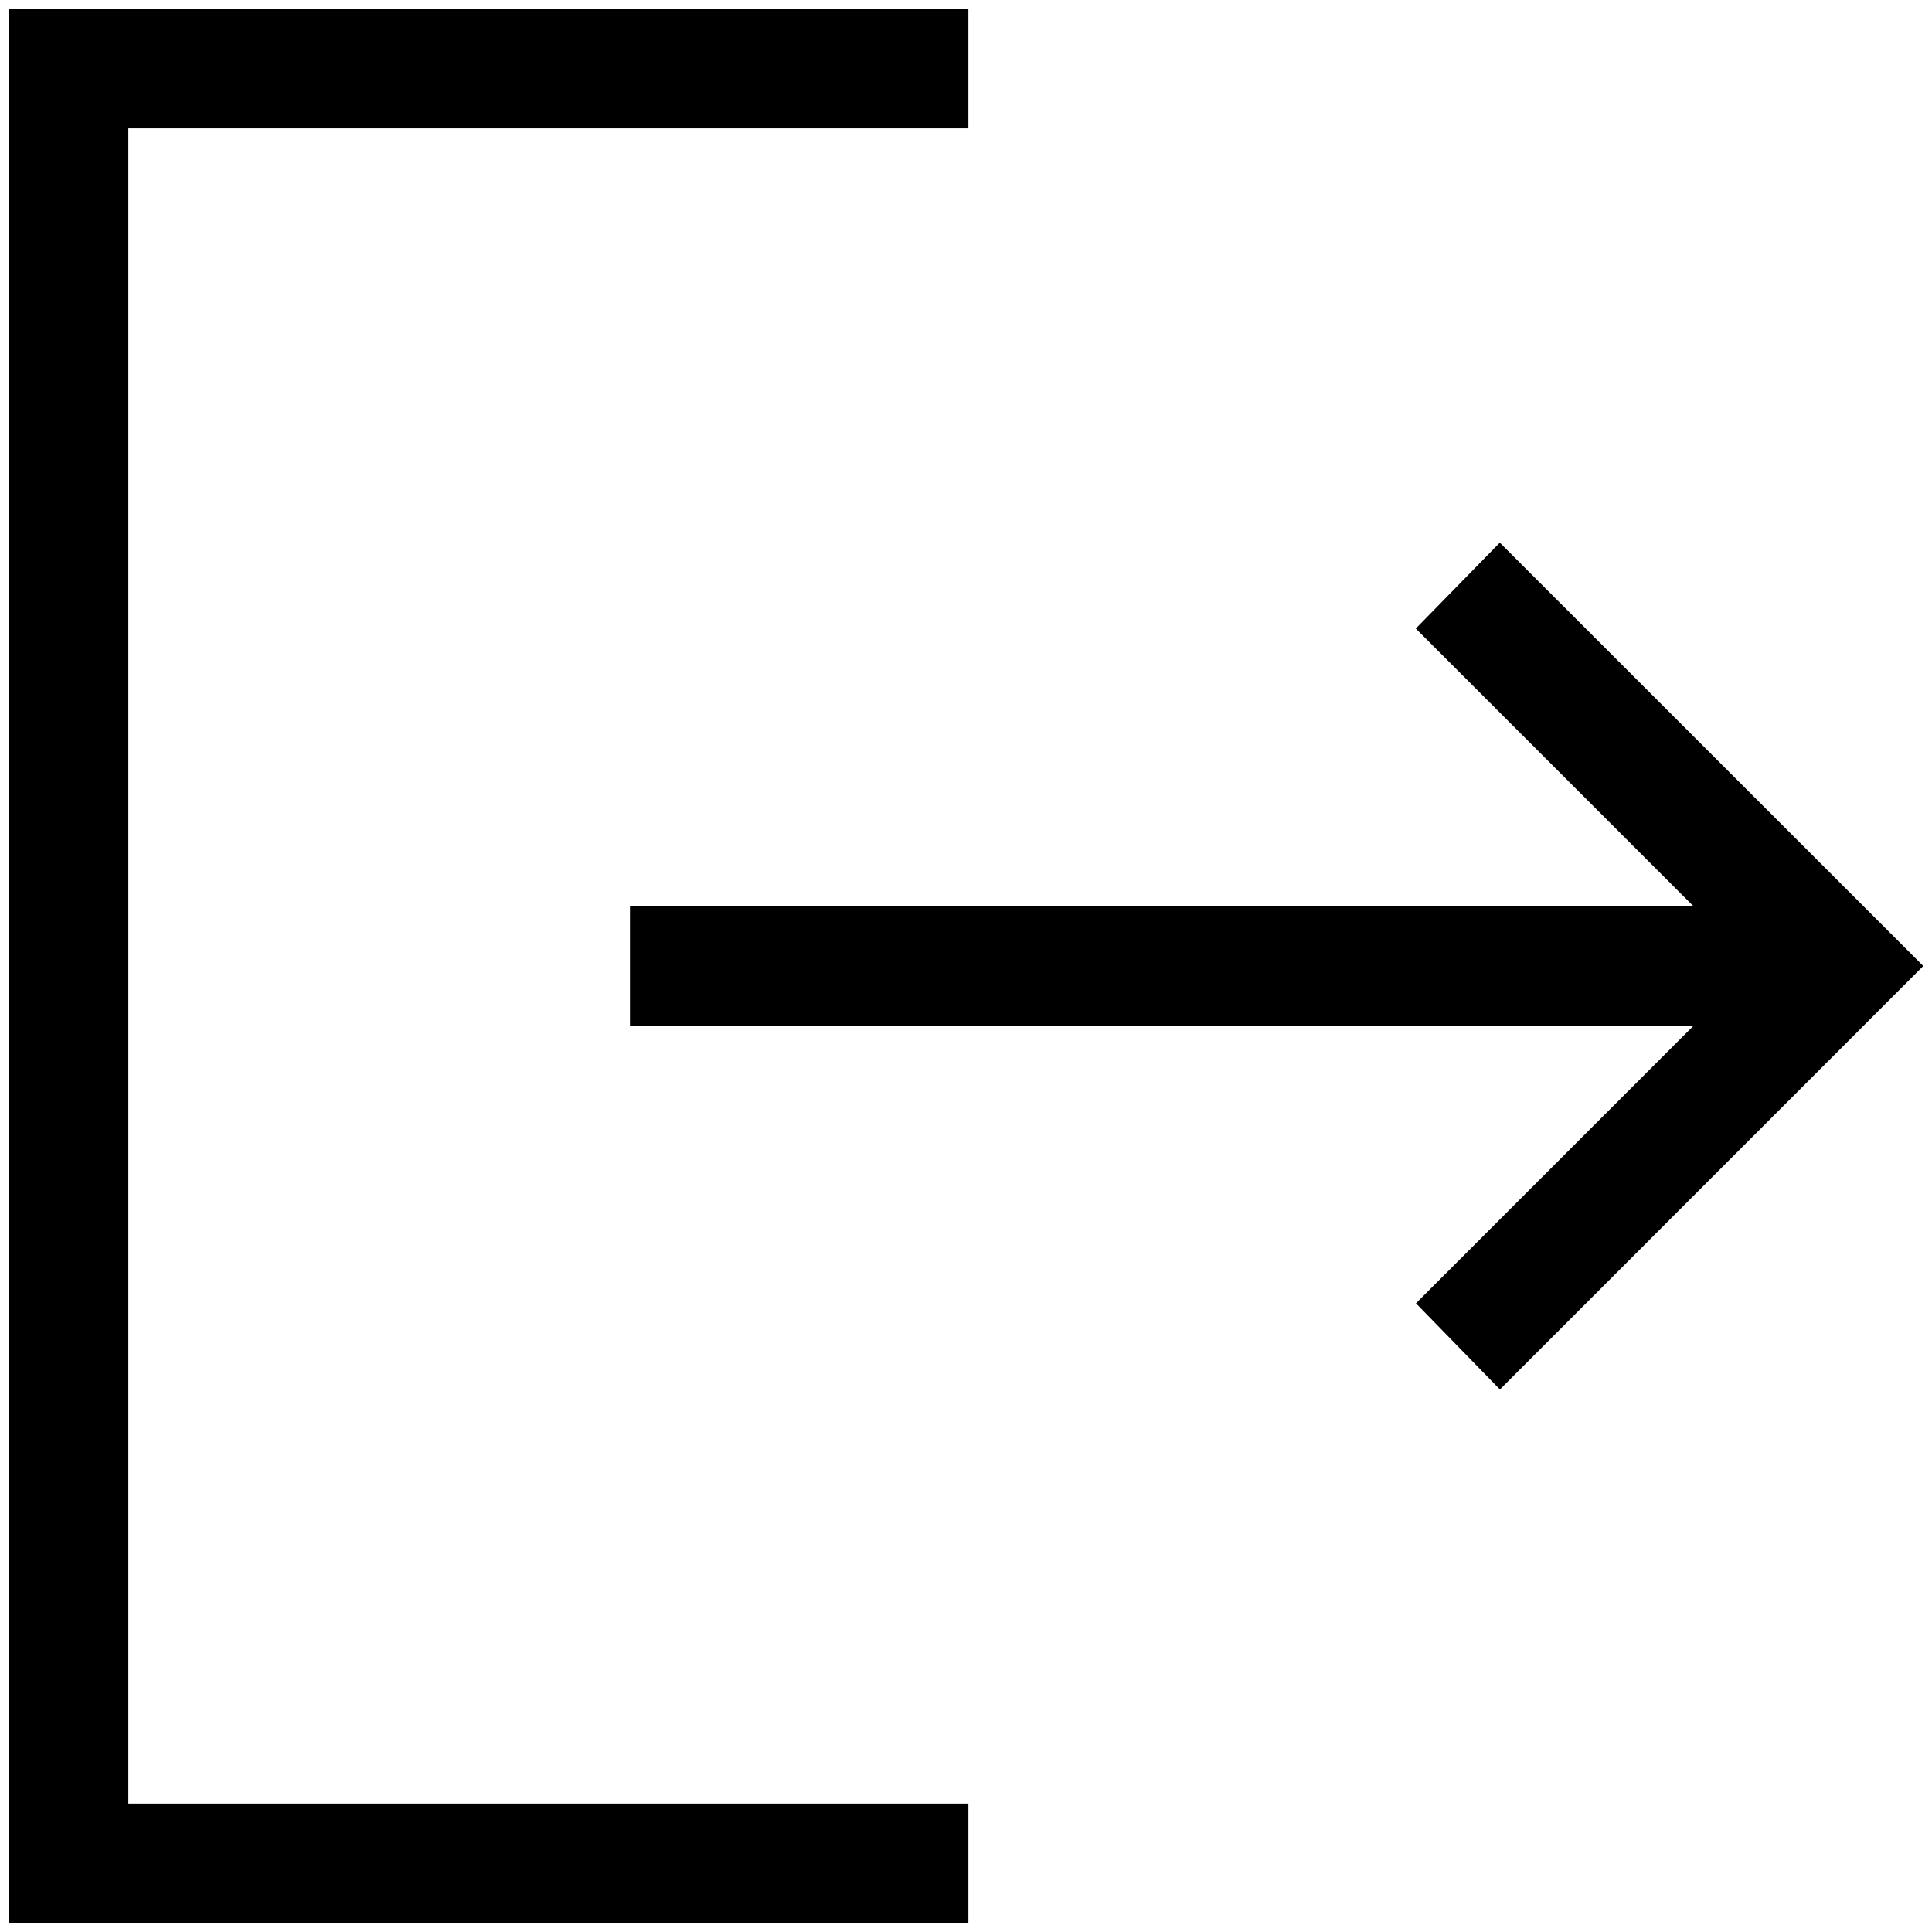 <svg width="37" height="37" viewBox="0 0 37 37" fill="none" xmlns="http://www.w3.org/2000/svg">
<path d="M0.167 36.833V0.167H18.546V2.458H2.458V34.541H18.546V36.833H0.167ZM28.725 26.61L27.117 24.96L32.431 19.646H12.065V17.354H32.431L27.114 12.037L28.723 10.392L36.833 18.5L28.725 26.61Z" fill="black"/>
</svg>
